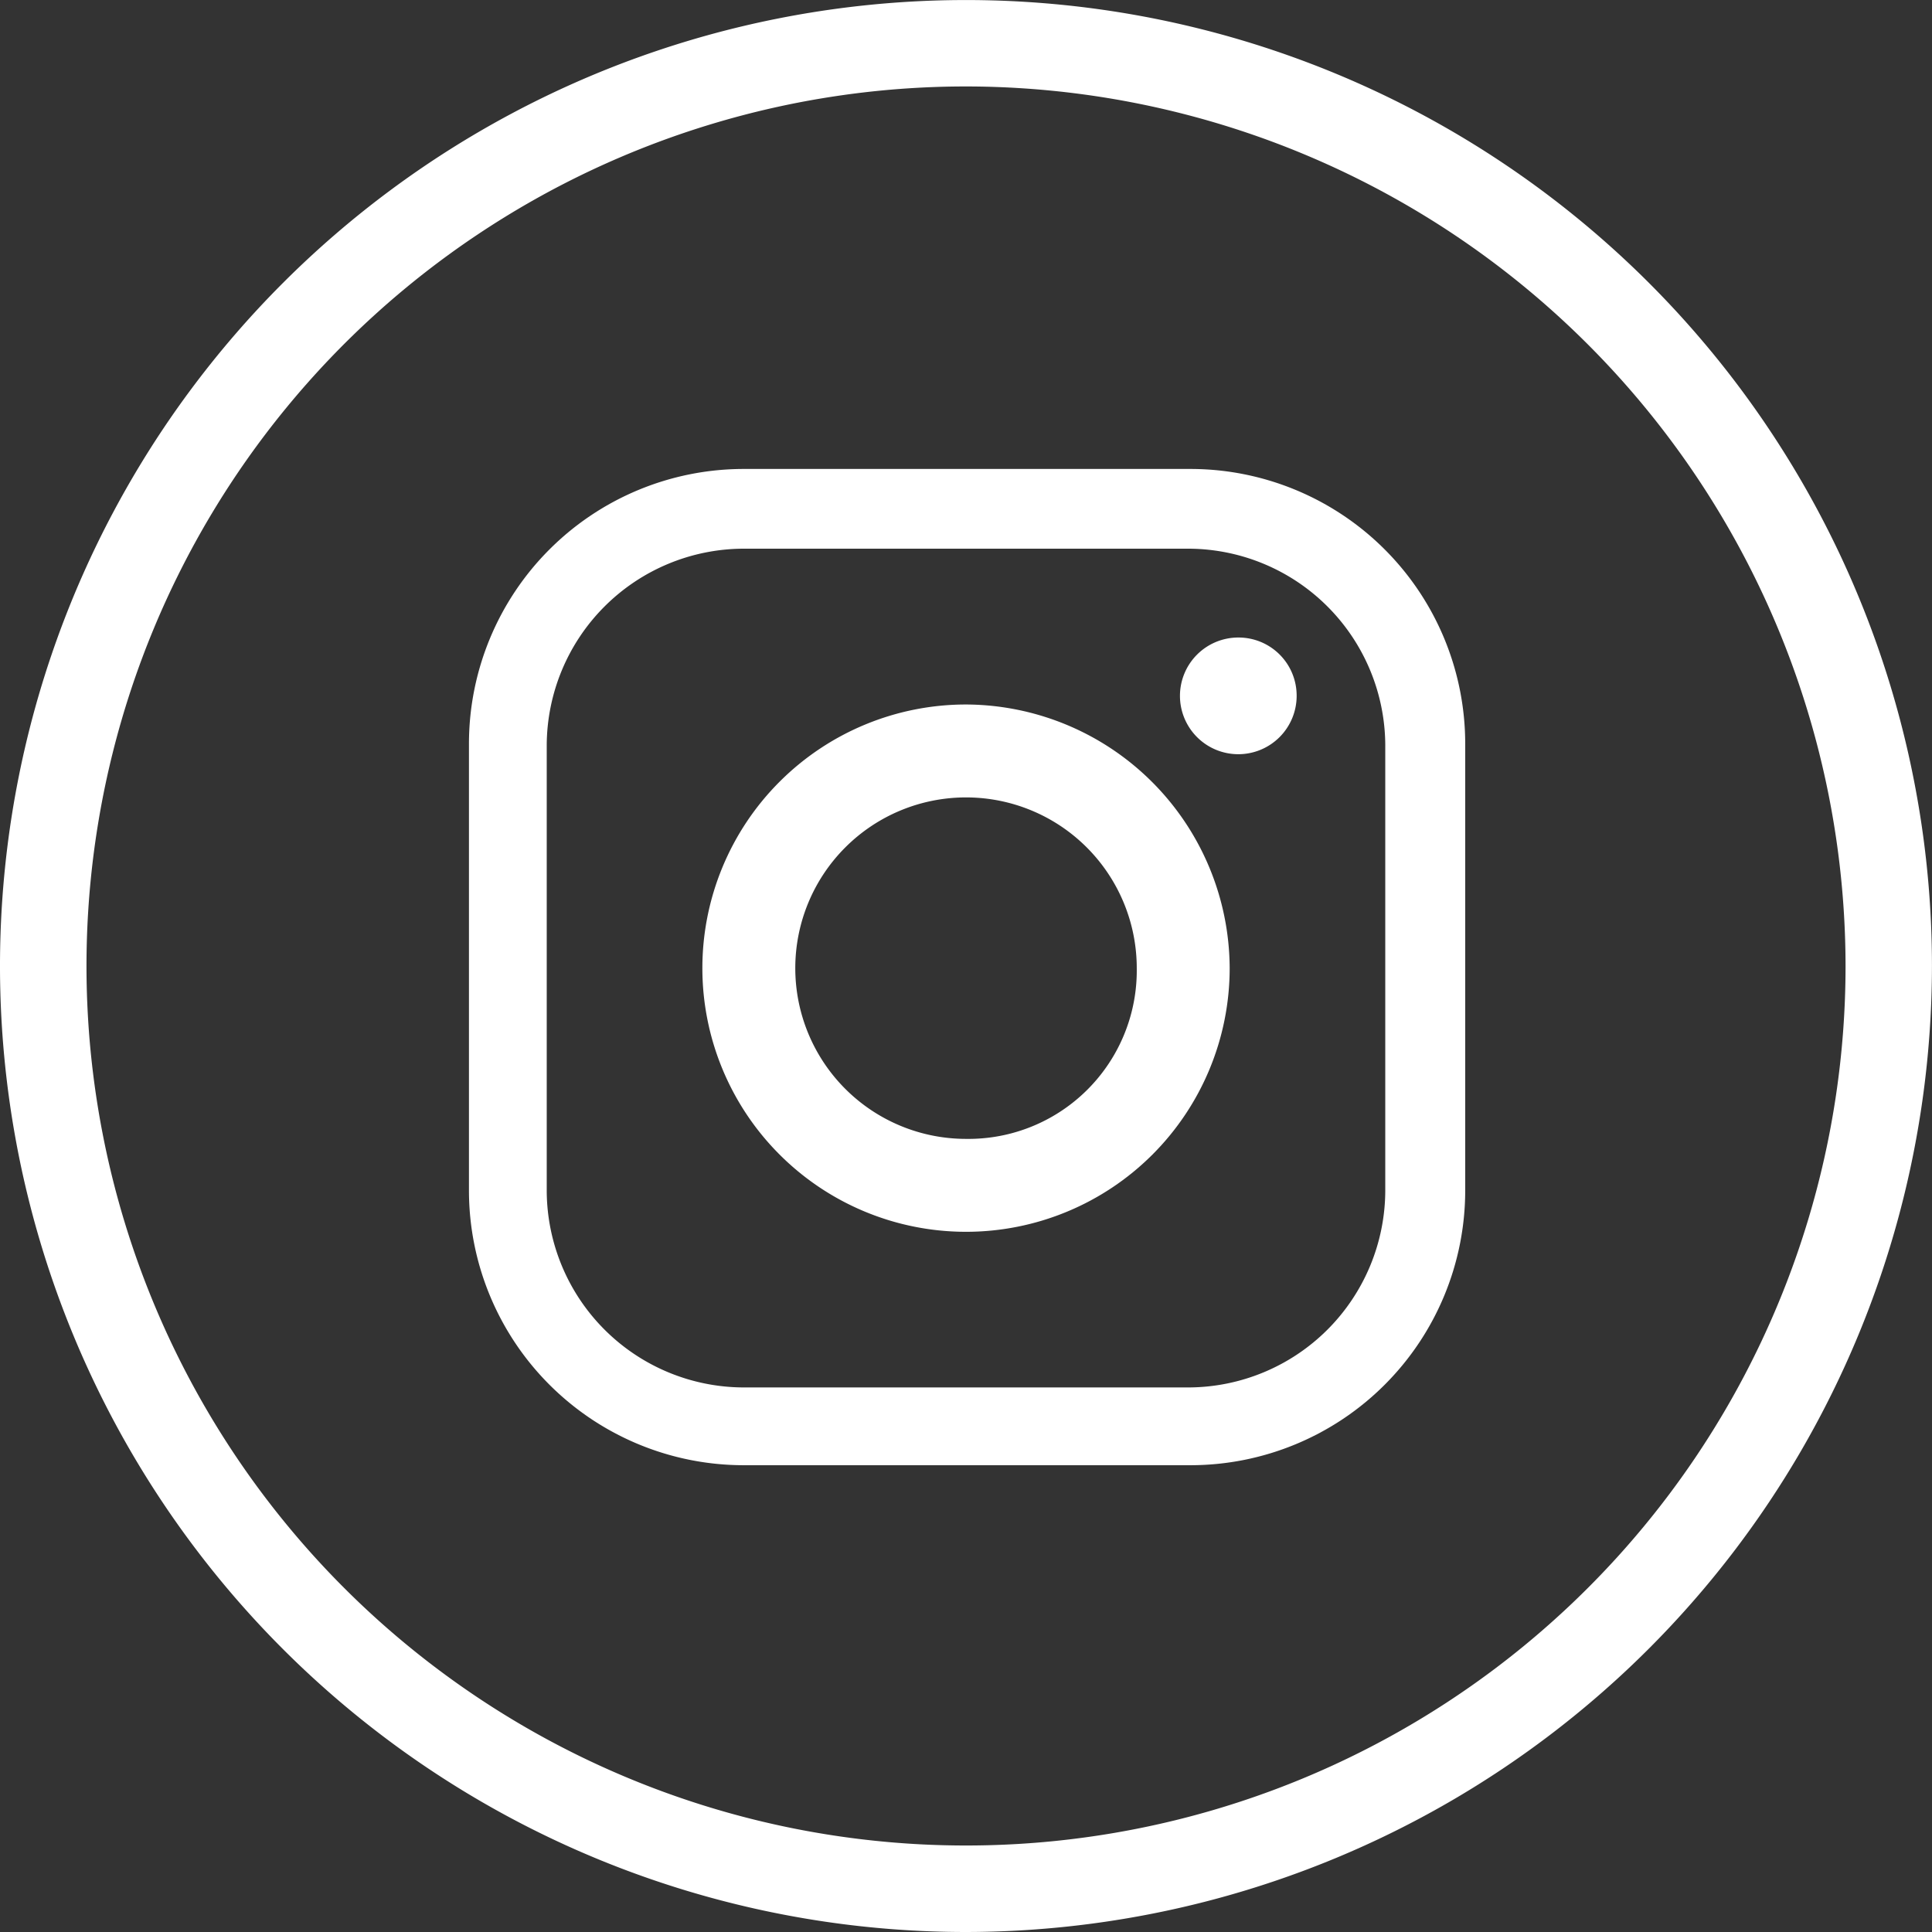 <svg id="Group_960" data-name="Group 960" xmlns="http://www.w3.org/2000/svg" width="45.433" height="45.433" viewBox="0 0 45.433 45.433">
  <rect x="0" y="0" width="45.433" height="45.433" fill="#333333" stroke="none"/>
  <g id="Group_955" data-name="Group 955">
    <g id="Group_954" data-name="Group 954">
      <path id="Path_659" data-name="Path 659" d="M476.416,45.433a22.716,22.716,0,1,1,22.716-22.716A22.74,22.74,0,0,1,476.416,45.433Zm0-43.4A20.683,20.683,0,1,0,497.1,22.716,20.7,20.7,0,0,0,476.416,2.033Z" transform="translate(-453.7 0)" fill="#fff"/>
    </g>
  </g>
  <g id="Group_959" data-name="Group 959" transform="translate(11.028 11.028)">
    <g id="Group_956" data-name="Group 956">
      <path id="Path_660" data-name="Path 660" d="M492.374,21.7h-10.52a6.463,6.463,0,0,0-6.454,6.454v10.52a6.463,6.463,0,0,0,6.454,6.454h10.52a6.463,6.463,0,0,0,6.454-6.454V28.154A6.463,6.463,0,0,0,492.374,21.7Zm4.574,16.974a4.641,4.641,0,0,1-4.625,4.625H481.854a4.641,4.641,0,0,1-4.625-4.625V28.2a4.641,4.641,0,0,1,4.625-4.625h10.469a4.641,4.641,0,0,1,4.625,4.625Z" transform="translate(-475.4 -21.7)" fill="#fff"/>
    </g>
    <g id="Group_957" data-name="Group 957" transform="translate(5.489 5.539)">
      <path id="Path_661" data-name="Path 661" d="M492.4,32.6a6.2,6.2,0,1,0,6.2,6.2A6.225,6.225,0,0,0,492.4,32.6Zm0,10.215a4.015,4.015,0,1,1,4.015-4.015A3.959,3.959,0,0,1,492.4,42.815Z" transform="translate(-486.2 -32.6)" fill="#fff"/>
    </g>
    <g id="Group_958" data-name="Group 958" transform="translate(16.72 3.964)">
      <path id="Path_662" data-name="Path 662" d="M511.044,30.872a1.372,1.372,0,1,1-1.372-1.372A1.366,1.366,0,0,1,511.044,30.872Z" transform="translate(-508.3 -29.5)" fill="#fff"/>
    </g>
  </g>
</svg>
